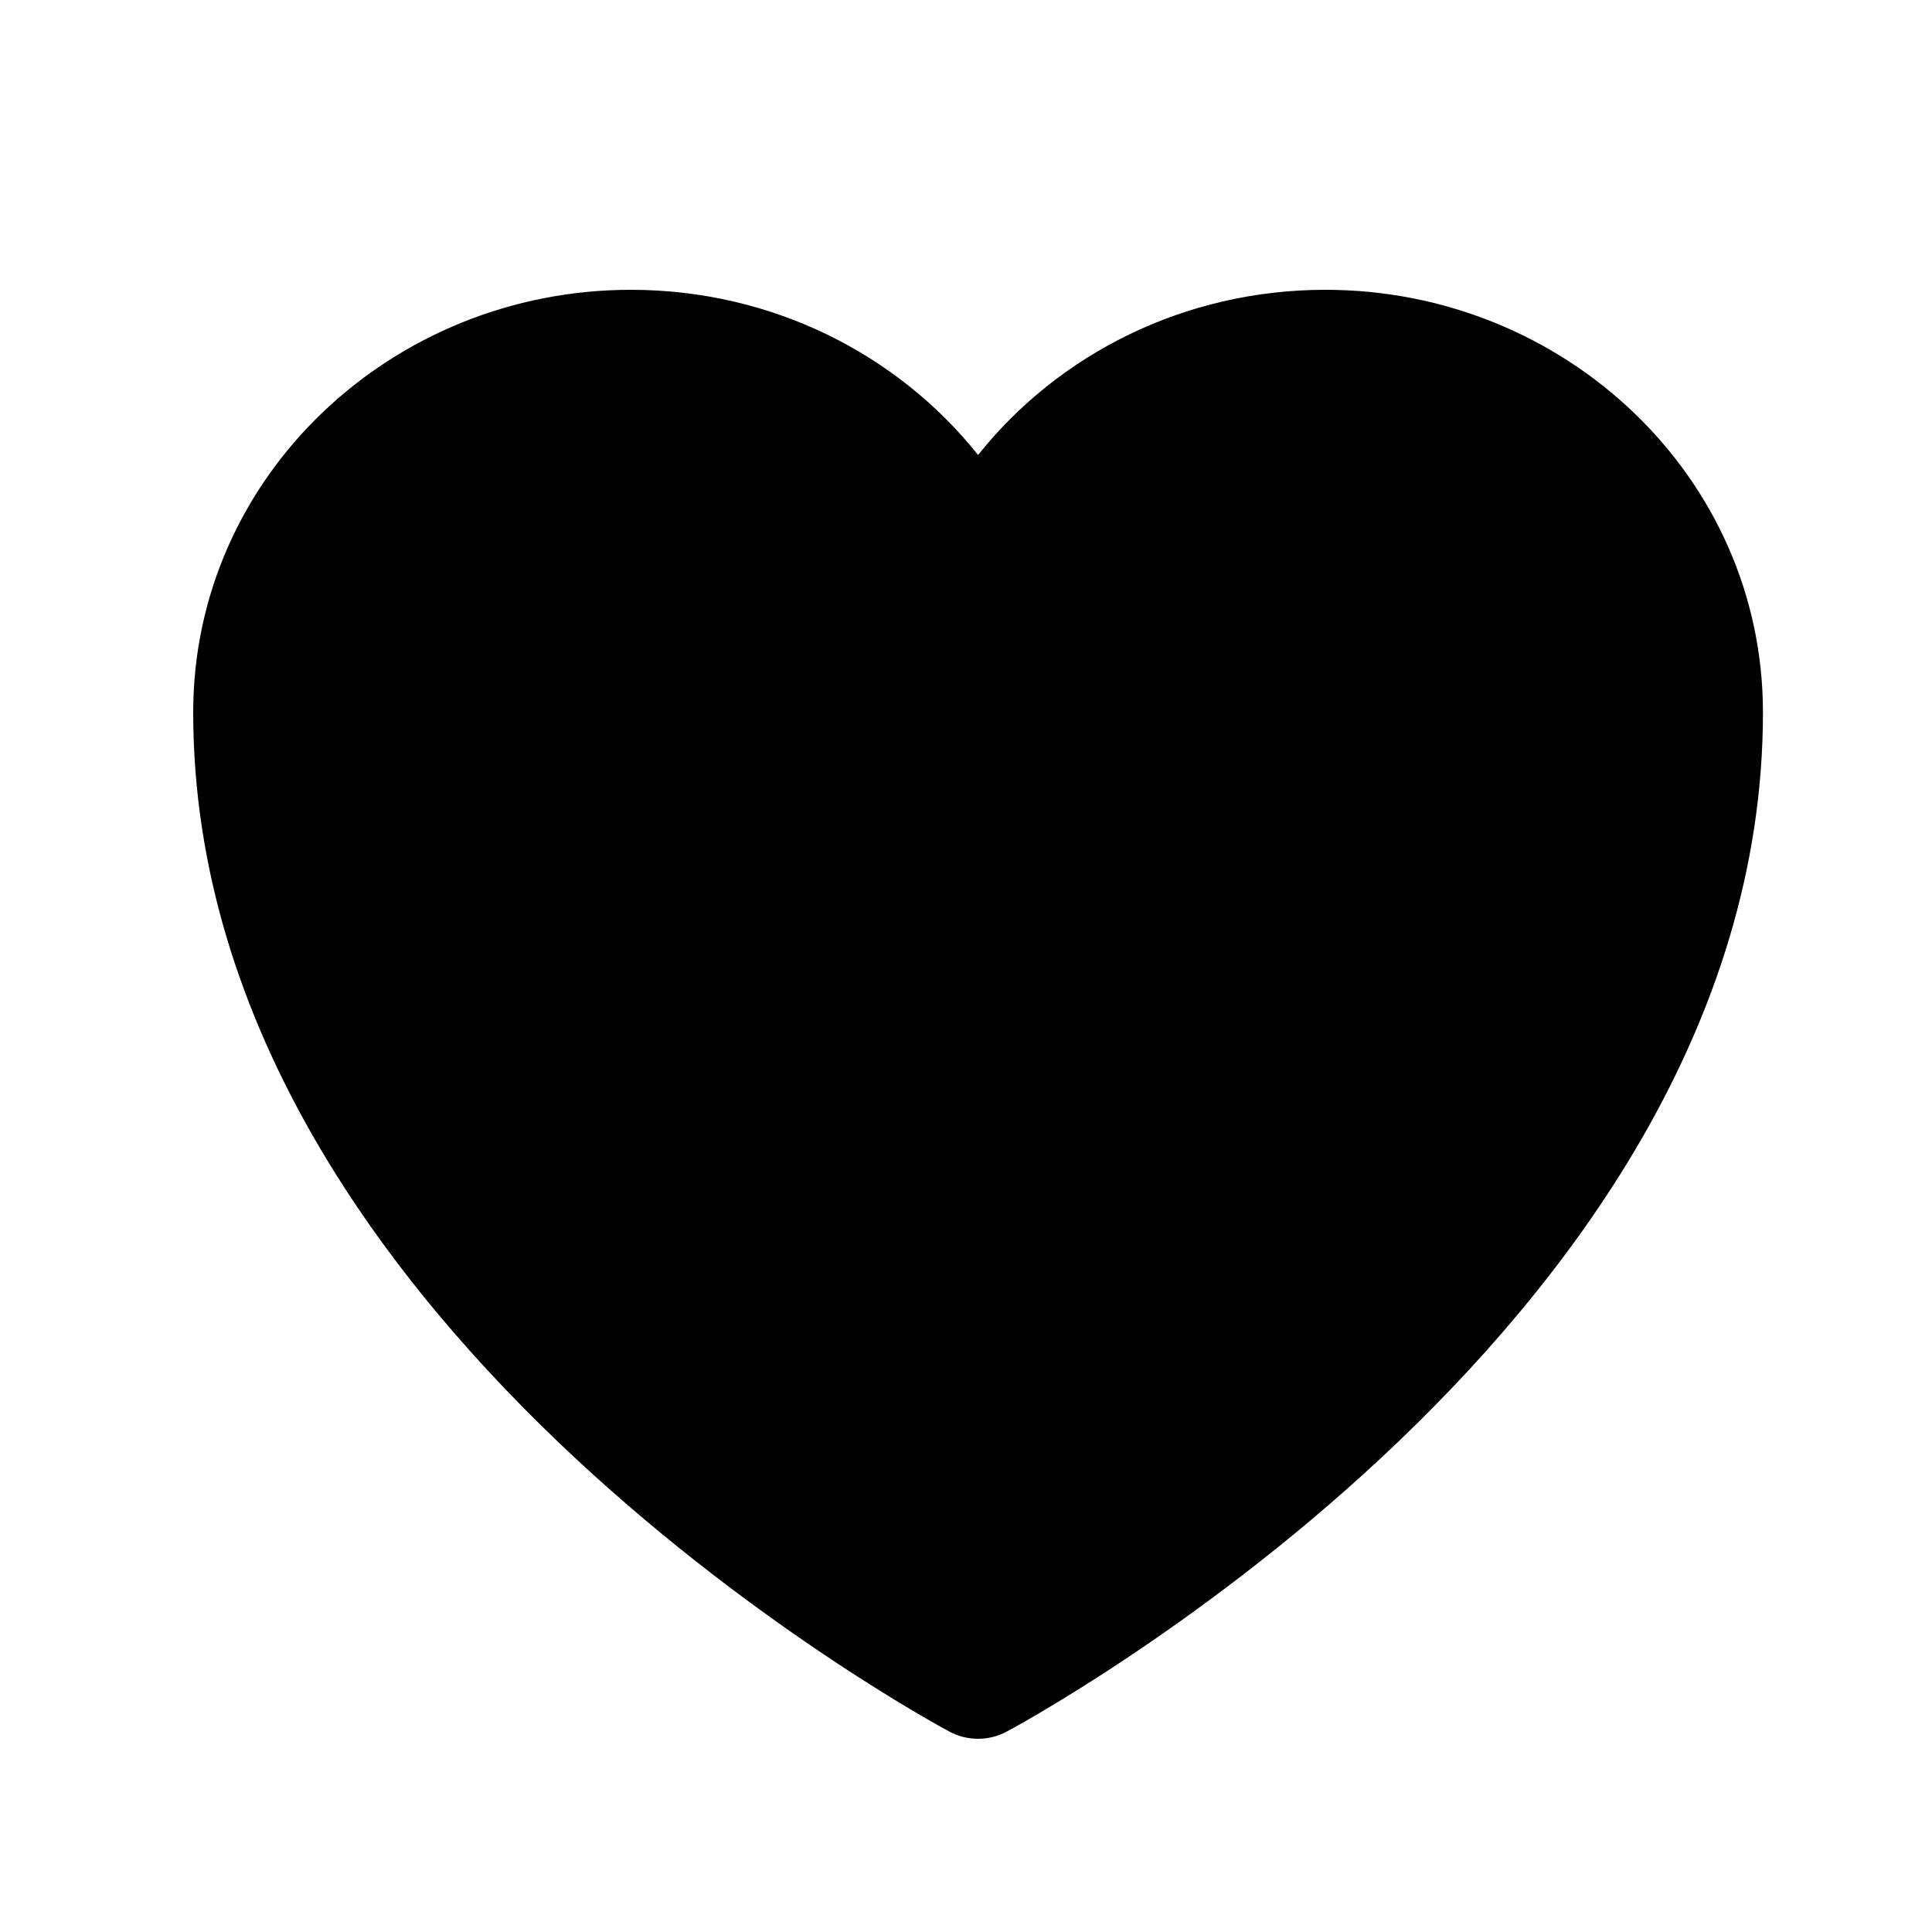 <svg viewBox="0 0 20 20" xmlns="http://www.w3.org/2000/svg">
<path d="M9.829 17.925L9.824 17.923L9.805 17.912C9.789 17.904 9.766 17.891 9.736 17.875C9.677 17.842 9.593 17.794 9.486 17.731C9.272 17.605 8.969 17.42 8.607 17.179C7.884 16.698 6.918 15.992 5.949 15.089C4.032 13.301 2 10.646 2 7.375C2 4.935 4.053 3 6.531 3C7.989 3 9.294 3.666 10.125 4.71C10.956 3.666 12.261 3 13.719 3C16.197 3 18.25 4.935 18.25 7.375C18.25 10.646 16.218 13.301 14.301 15.089C13.332 15.992 12.366 16.698 11.643 17.179C11.281 17.42 10.978 17.605 10.764 17.731C10.657 17.794 10.573 17.842 10.514 17.875C10.484 17.891 10.461 17.904 10.445 17.912L10.426 17.923L10.421 17.925L10.419 17.927C10.235 18.024 10.015 18.024 9.831 17.927L9.829 17.925Z" fill="inherit"/>
</svg>
